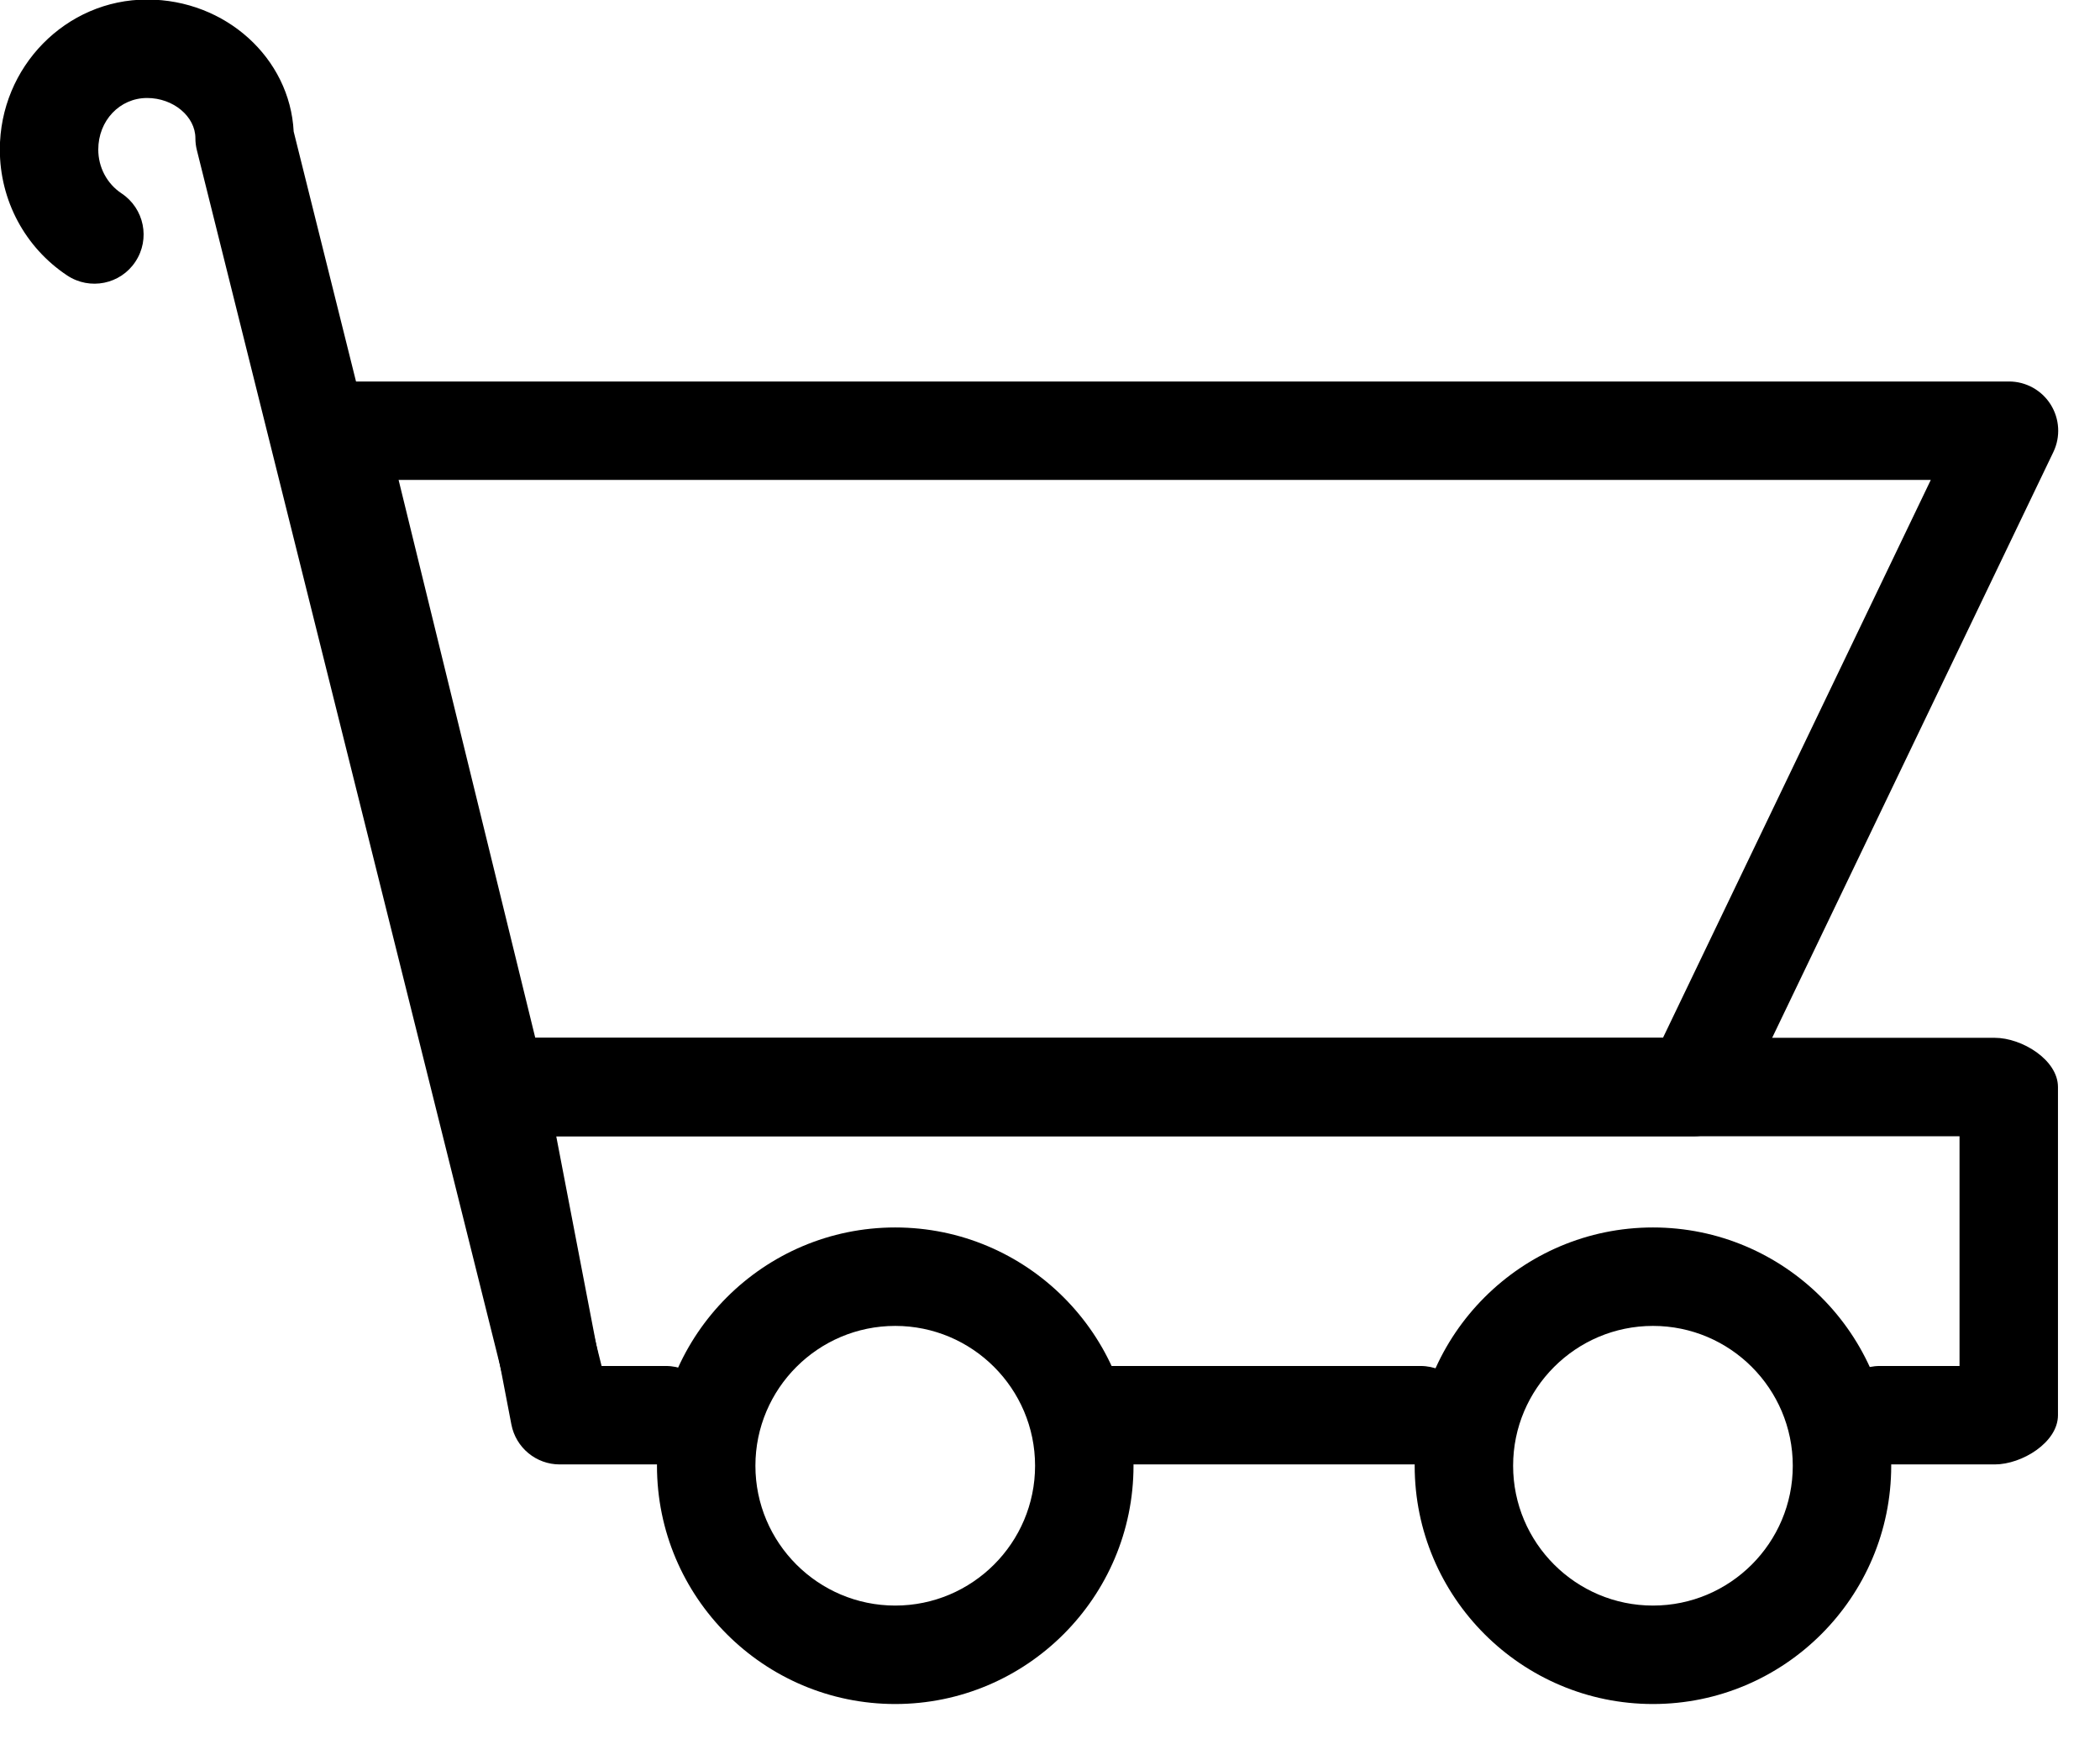 <svg xmlns="http://www.w3.org/2000/svg" xmlns:xlink="http://www.w3.org/1999/xlink" preserveAspectRatio="xMidYMid" width="64" height="53" viewBox="0 0 64 53">
  <defs>
    <style>

      .cls-3 {
        fill: #000000;
      }
    </style>
  </defs>
  <g id="group-2svg">
    <path d="M51.624,34.625 C51.624,34.625 15.137,34.625 15.137,34.625 C14.445,34.625 13.844,34.153 13.680,33.482 C13.680,33.482 8.779,13.482 8.779,13.482 C8.670,13.034 8.771,12.562 9.057,12.199 C9.341,11.837 9.775,11.625 10.236,11.625 C10.236,11.625 61.227,11.625 61.227,11.625 C61.742,11.625 62.222,11.890 62.496,12.326 C62.770,12.763 62.802,13.309 62.579,13.774 C62.579,13.774 52.977,33.774 52.977,33.774 C52.727,34.294 52.201,34.625 51.624,34.625 ZM16.313,31.625 C16.313,31.625 50.681,31.625 50.681,31.625 C50.681,31.625 58.843,14.625 58.843,14.625 C58.843,14.625 12.148,14.625 12.148,14.625 C12.148,14.625 16.313,31.625 16.313,31.625 Z" id="path-1" class="cls-3" fill-rule="evenodd"/>
    <path d="M60.792,44.625 C60.792,44.625 57.292,44.625 57.292,44.625 C56.464,44.625 55.792,43.954 55.792,43.125 C55.792,42.296 56.464,41.625 57.292,41.625 C57.292,41.625 59.719,41.625 59.719,41.625 C59.719,41.625 59.719,34.625 59.719,34.625 C59.719,34.625 16.952,34.625 16.952,34.625 C16.952,34.625 18.297,41.625 18.297,41.625 C18.297,41.625 20.292,41.625 20.292,41.625 C21.120,41.625 21.792,42.296 21.792,43.125 C21.792,43.954 21.120,44.625 20.292,44.625 C20.292,44.625 17.058,44.625 17.058,44.625 C16.338,44.625 15.721,44.114 15.585,43.408 C15.585,43.408 13.664,33.408 13.664,33.408 C13.579,32.968 13.695,32.514 13.980,32.170 C14.266,31.825 14.689,31.625 15.137,31.625 C15.137,31.625 60.792,31.625 60.792,31.625 C61.620,31.625 62.719,32.296 62.719,33.125 C62.719,33.125 62.719,43.125 62.719,43.125 C62.719,43.954 61.620,44.625 60.792,44.625 Z" id="path-2" class="cls-3" fill-rule="evenodd"/>
    <path d="M43.292,44.625 C43.292,44.625 33.292,44.625 33.292,44.625 C32.464,44.625 31.792,43.954 31.792,43.125 C31.792,42.296 32.464,41.625 33.292,41.625 C33.292,41.625 43.292,41.625 43.292,41.625 C44.120,41.625 44.792,42.296 44.792,43.125 C44.792,43.954 44.120,44.625 43.292,44.625 Z" id="path-3" class="cls-3" fill-rule="evenodd"/>
    <path d="M50.376,51.926 C46.372,51.926 43.114,48.669 43.114,44.665 C43.114,40.661 46.372,37.404 50.376,37.404 C54.380,37.404 57.637,40.661 57.637,44.665 C57.637,48.669 54.380,51.926 50.376,51.926 ZM50.376,40.404 C48.026,40.404 46.114,42.315 46.114,44.665 C46.114,47.015 48.026,48.926 50.376,48.926 C52.726,48.926 54.637,47.015 54.637,44.665 C54.637,42.315 52.726,40.404 50.376,40.404 Z" id="path-4" class="cls-3" fill-rule="evenodd"/>
    <path d="M27.283,51.926 C23.279,51.926 20.022,48.669 20.022,44.665 C20.022,40.661 23.279,37.404 27.283,37.404 C31.287,37.404 34.545,40.661 34.545,44.665 C34.545,48.669 31.287,51.926 27.283,51.926 ZM27.283,40.404 C24.934,40.404 23.022,42.315 23.022,44.665 C23.022,47.015 24.934,48.926 27.283,48.926 C29.633,48.926 31.545,47.015 31.545,44.665 C31.545,42.315 29.633,40.404 27.283,40.404 Z" id="path-5" class="cls-3" fill-rule="evenodd"/>
    <path d="M17.057,44.205 C16.384,44.205 15.772,43.750 15.603,43.068 C15.603,43.068 6.000,4.576 6.000,4.576 C5.970,4.457 5.955,4.335 5.955,4.213 C5.955,3.548 5.281,2.986 4.483,2.986 C3.648,2.986 2.995,3.676 2.995,4.558 C2.995,5.100 3.261,5.600 3.707,5.895 C4.396,6.354 4.585,7.285 4.126,7.975 C3.670,8.665 2.738,8.853 2.047,8.394 C0.762,7.541 -0.005,6.106 -0.005,4.558 C-0.005,2.037 2.009,-0.014 4.483,-0.014 C6.876,-0.014 8.836,1.772 8.950,4.008 C8.950,4.008 18.513,42.342 18.513,42.342 C18.714,43.145 18.225,43.959 17.421,44.160 C17.299,44.191 17.177,44.205 17.057,44.205 Z" id="path-6" class="cls-3" fill-rule="evenodd"/>
  </g>
</svg>
